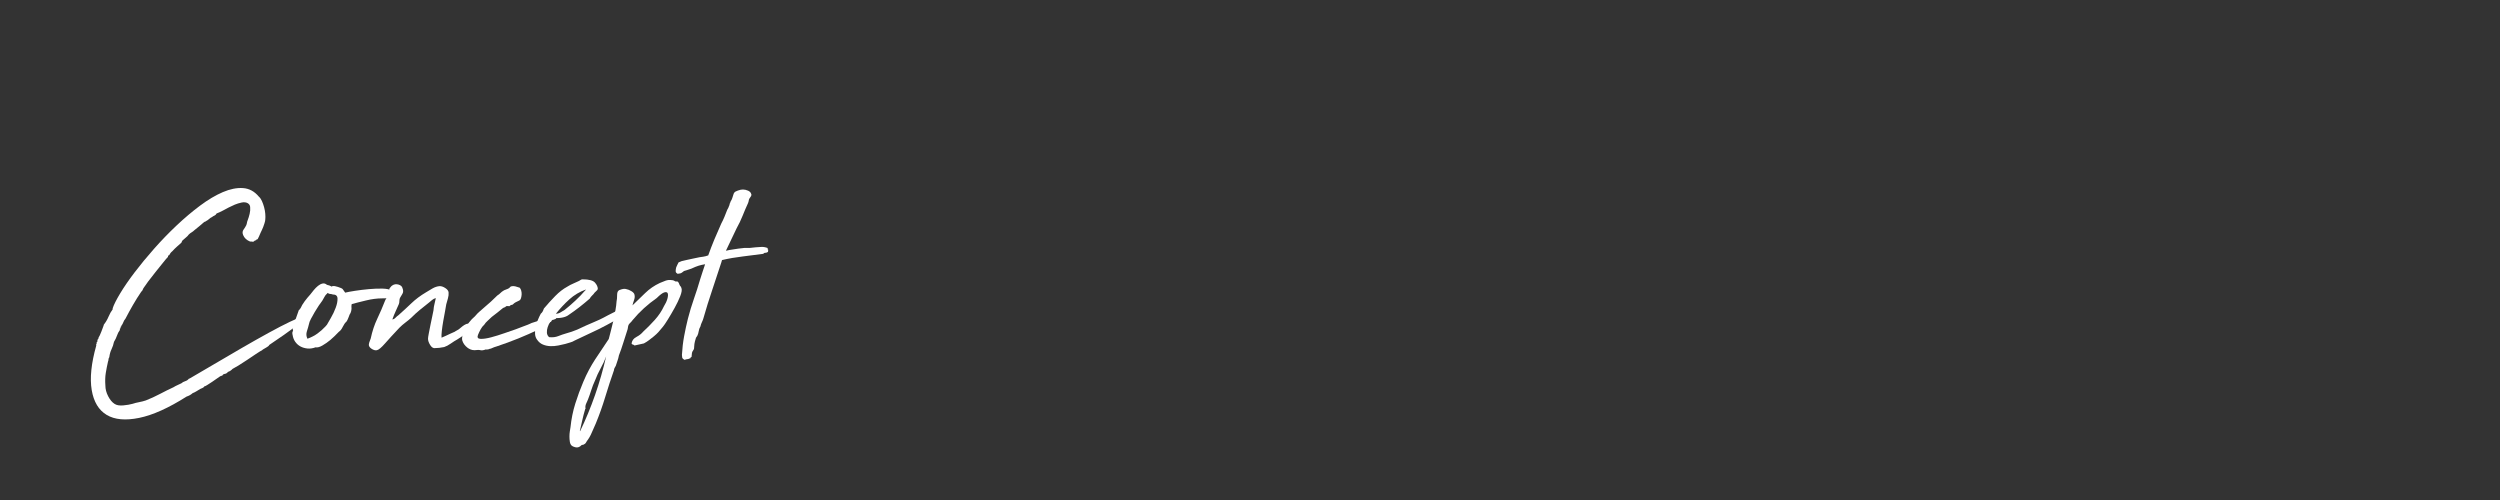 <?xml version="1.0" encoding="UTF-8"?>
<svg id="uuid-5b135d28-ee19-414b-ab9b-ca002d13bf6d" data-name="uuid-9d76b9ee-b301-4498-a538-244598310ea7" xmlns="http://www.w3.org/2000/svg" viewBox="0 0 1920 384">
  <rect x="0" y="0" width="1920" height="384" fill="#333333" stroke="none"/>
  <defs>
    <style>
      .uuid-7f6c55ed-bc18-461f-b2b3-b0a8a08674bf {
        fill: #fff;
        stroke-width: 0px;
      }
    </style>
  </defs>
  <path class="uuid-7f6c55ed-bc18-461f-b2b3-b0a8a08674bf" d="M178.53,283.34c-.27.4-.8.87-1.6,1.4-.8.53-1.4.8-1.8.8-.67.93-1.5,1.47-2.5,1.6-1,.13-1.7.67-2.1,1.6-.13,0-.2-.03-.2-.1,0-.07-.13-.1-.4-.1-.8.4-1.83,1.07-3.1,2-1.27.93-2.57,1.83-3.9,2.7-1.33.87-2.57,1.67-3.7,2.4-1.13.73-1.9,1.1-2.3,1.1-.27.53-.73.93-1.4,1.2-.67.27-1.27.53-1.8.8-.93.53-1.87,1.1-2.8,1.7-.93.6-1.93,1.1-3,1.5-1.33,1.2-2.87,2.07-4.6,2.6-13.87,8.8-26.03,14.27-36.5,16.4-10.47,2.13-18.77,1.37-24.9-2.3-6.13-3.67-9.97-10.04-11.5-19.1-1.53-9.07-.37-20.47,3.5-34.2,0-.4-.07-.6-.2-.6.4-.4.57-.87.5-1.4-.07-.53.17-.93.7-1.2-.27-.67-.2-1.17.2-1.5.4-.33.6-.83.6-1.5.13-.13.43-.67.9-1.6.47-.93.9-1.97,1.3-3.1.4-1.13.8-2.2,1.2-3.2s.6-1.63.6-1.9c1.47-1.87,2.67-3.9,3.6-6.1.93-2.2,2-4.1,3.2-5.7v-.8c.93-2.8,2.87-6.63,5.8-11.5,2.93-4.87,6.6-10.2,11-16,4.4-5.8,9.37-11.83,14.9-18.1,5.53-6.27,11.3-12.23,17.3-17.9,6-5.67,12.03-10.77,18.1-15.3,6.07-4.53,11.9-8,17.5-10.4,5.6-2.4,10.77-3.43,15.5-3.1,4.73.33,8.77,2.5,12.1,6.5.93.8,1.73,1.93,2.4,3.4.67,1.47,1.23,3.07,1.7,4.8.47,1.73.77,3.43.9,5.1.13,1.67.13,3.1,0,4.3,0,.67-.2,1.63-.6,2.9-.4,1.27-.73,2.23-1,2.9-.27.8-.6,1.57-1,2.3-.4.73-.73,1.43-1,2.1-.93,2.27-1.67,3.87-2.2,4.8-.27.27-.6.43-1,.5-.4.07-.47.23-.2.5-.67,0-1.1.13-1.3.4-.2.27-.43.47-.7.6-.53.13-1,.13-1.4,0-.4-.13-.8-.13-1.2,0-2.67-1.07-4.47-2.73-5.4-5-.67-1.6-.57-3,.3-4.2.87-1.2,1.57-2.33,2.1-3.4.27-.67.43-1.27.5-1.8.07-.53.23-1.13.5-1.8.67-1.73,1.2-3.46,1.6-5.2.4-1.73.53-3.33.4-4.8,0-1.46-.63-2.57-1.9-3.3-1.27-.73-2.83-.9-4.7-.5-1.87.4-3.6.93-5.2,1.6-1.6.67-3.17,1.4-4.7,2.2-1.53.8-3.03,1.6-4.5,2.4-1.47.8-3.07,1.53-4.8,2.2-.4.8-.93,1.33-1.6,1.6-.67.27-1.33.67-2,1.2-.67.27-1.37.73-2.1,1.4-.73.67-1.5,1.2-2.3,1.6-.27.27-.57.43-.9.5-.33.07-.63.23-.9.5-2.27,2-4.67,4-7.2,6-.67.67-1.4,1.23-2.2,1.7-.8.47-1.53,1.03-2.2,1.7-.53.8-1.23,1.53-2.1,2.2-.87.67-1.63,1.33-2.3,2-.4.27-.67.6-.8,1-.13.4-.27.73-.4,1-1.2,1.07-2.4,2.13-3.6,3.2-1.2,1.07-2.33,2.2-3.4,3.4-.53.4-1,.87-1.4,1.4-.4.54-.73,1.07-1,1.6l-.8.4c-.13.27-.17.47-.1.6.07.13.03.27-.1.4-.8.8-2.1,2.33-3.9,4.6-1.8,2.27-3.7,4.63-5.7,7.1-2,2.47-3.87,4.87-5.6,7.2-1.73,2.33-2.93,4.03-3.6,5.1-.27.54-.5,1.04-.7,1.5-.2.47-.5.83-.9,1.1-2.27,3.33-4.4,6.73-6.4,10.2-2,3.47-3.93,7-5.8,10.6-.8.93-1.37,1.9-1.7,2.9-.33,1-.83,1.83-1.5,2.5h.4c-.27.13-.43.33-.5.6-.07.27-.23.33-.5.2.27.67.2,1.1-.2,1.3-.4.2-.47.57-.2,1.1-1.07,1.47-1.83,2.93-2.3,4.4-.47,1.47-1.23,3.07-2.3,4.8-.4,2-1.03,3.9-1.9,5.7-.87,1.8-1.43,3.83-1.7,6.1-.4.53-.6,1.07-.6,1.6s-.13,1.13-.4,1.8c-.67,2.93-1.23,5.83-1.7,8.7-.47,2.87-.57,6.1-.3,9.7,0,2.67.7,5.37,2.1,8.1,1.4,2.73,3.03,4.7,4.9,5.9,1.6,1.07,3.83,1.46,6.7,1.2,2.87-.27,5.23-.67,7.1-1.2,1.6-.54,3.3-.97,5.1-1.3,1.8-.33,3.5-.77,5.1-1.3,3.73-1.47,7.37-3.13,10.9-5,3.53-1.87,7.03-3.6,10.5-5.2.8-.53,1.73-1.03,2.8-1.5,1.07-.47,2.13-.97,3.2-1.5.67-.67,1.63-1.2,2.9-1.6,1.27-.4,2.23-1.07,2.9-2h.4l40-23.4c7.6-4.4,14.57-8.33,20.9-11.8,6.33-3.47,11.73-6.27,16.2-8.4,4.47-2.13,7.73-3.47,9.8-4,2.07-.53,2.63-.13,1.7,1.2-.93,1.33-3.6,3.67-8,7-4.4,3.33-10.87,7.87-19.4,13.6,0,.4-.67,1-2,1.8-1.33.8-2.47,1.47-3.4,2,.13,0,.23-.03.3-.1.07-.07.17-.1.3-.1-1.47.8-3.3,1.93-5.5,3.4-2.2,1.47-4.43,2.97-6.7,4.5-2.27,1.53-4.43,2.93-6.5,4.2-2.07,1.27-3.63,2.17-4.7,2.7Z"/>
  <path class="uuid-7f6c55ed-bc18-461f-b2b3-b0a8a08674bf" d="M269.92,235.75c.13.93.07,1.97-.2,3.1-.27,1.13-.67,2.04-1.2,2.7-.27.67-.6,1.53-1,2.6-.4,1.07-.87,2-1.4,2.8-1.07.93-2.03,2.3-2.9,4.1-.87,1.8-1.83,3.03-2.9,3.7-2.67,2.8-4.93,4.97-6.8,6.5-1.87,1.53-3.83,2.9-5.9,4.1-2.07,1.2-3.83,1.67-5.3,1.4-2.13.8-4.2,1.1-6.2.9-2-.2-3.8-.73-5.4-1.6-1.6-.87-2.93-2.07-4-3.6-1.07-1.53-1.73-3.3-2-5.3-.13-.27-.2-.77-.2-1.5s.2-1.23.6-1.5c-.4-.93-.37-1.93.1-3,.47-1.07.7-2,.7-2.8l3.6-10.2c.4-.13.63-.37.7-.7.07-.33.23-.5.5-.5.8-1.87,1.9-3.73,3.3-5.6,1.4-1.87,2.83-3.6,4.3-5.2.8-1.07,1.7-2.2,2.7-3.4s2.07-2.27,3.2-3.2c1.13-.93,2.3-1.53,3.5-1.8,1.2-.27,2.33.07,3.4,1,1.33.27,2.47.67,3.4,1.2.13.27.3.27.5,0,.2-.27.43-.33.7-.2.27-.13.77-.13,1.5,0,.73.13,1.5.33,2.3.6.8.27,1.53.54,2.2.8.67.27,1.13.53,1.4.8l2,2.8c1.6-.4,4.1-.87,7.5-1.4,3.4-.53,6.97-.96,10.7-1.3,3.73-.33,7.2-.47,10.4-.4,3.2.07,5.53.57,7,1.5.13.13.3.2.5.2s.37.07.5.2c.13.13.27.2.4.2.8-.13,1.23-.07,1.3.2.07.27.37.4.9.4.67.54.8,1.1.4,1.7-.4.6-.87,1.03-1.4,1.3-1.47.13-2.37.33-2.7.6-.33.27-.67.5-1,.7-.33.2-.9.33-1.7.4-.8.07-2.33.1-4.6.1-1.87,0-3.83.13-5.9.4-2.07.27-4.17.67-6.3,1.2-2.13.53-4.17,1.03-6.1,1.5-1.93.47-3.57.9-4.9,1.3-.13.53-.2.97-.2,1.3v.9ZM255.52,226.15c-.67-.27-1.33-.4-2-.4s-1.27-.27-1.8-.8l-.6.6c-.8.67-1.43,1.47-1.9,2.4-.47.93-1.03,1.93-1.7,3-.67.8-1.53,2-2.6,3.6-1.07,1.6-2.13,3.3-3.2,5.1-1.07,1.8-2.03,3.53-2.9,5.2-.87,1.67-1.37,2.97-1.5,3.9-.4,1.73-.93,3.6-1.6,5.6-.67,2-.53,3.93.4,5.8,2.93-1.07,5.5-2.4,7.7-4,2.2-1.6,4.23-3.4,6.1-5.4l1.2-1.4c.53-.93,1.53-2.67,3-5.2,1.47-2.53,2.7-5.13,3.7-7.8,1-2.67,1.47-5.03,1.4-7.1-.07-2.07-1.3-3.1-3.7-3.1Z"/>
  <path class="uuid-7f6c55ed-bc18-461f-b2b3-b0a8a08674bf" d="M301.32,245.34c.93-.13,1.73-.57,2.4-1.3.67-.73,1.4-1.37,2.2-1.9,3.47-3.07,6.8-6.13,10-9.2,3.2-3.07,6.93-5.87,11.2-8.4,1.47-.93,3.13-1.93,5-3,1.87-1.07,3.73-1.67,5.6-1.8,1.33,0,2.77.5,4.3,1.5,1.53,1,2.37,2.1,2.5,3.3.13,1.47-.03,3-.5,4.6-.47,1.6-.9,3.13-1.3,4.6-.13,1.07-.43,2.8-.9,5.2-.47,2.4-.93,4.93-1.4,7.6-.47,2.67-.83,5.2-1.1,7.6-.27,2.4-.33,4.13-.2,5.2,1.2-.53,2.27-1,3.2-1.4.93-.4,2.07-.93,3.4-1.6,1.47-.67,2.37-1.07,2.7-1.2.33-.13.57-.23.7-.3.13-.07.33-.2.6-.4.27-.2,1.13-.7,2.6-1.5.93-.8,1.87-1.57,2.8-2.3.93-.73,1.87-1.3,2.8-1.7.53-.27,1.27-.4,2.2-.4,1.07-.67,2.1-1.27,3.1-1.8,1-.53,1.83-1.13,2.5-1.8,1.2.53,1.8,1.03,1.8,1.5s-.13,1.03-.4,1.7c-.93,1.2-2.27,2.27-4,3.2-.8.93-1.47,1.67-2,2.2-.53.53-1.27,1-2.2,1.4-1.47,1.2-2.4,1.97-2.8,2.3-.4.33-.7.6-.9.8-.2.2-.53.43-1,.7-.47.27-1.5.93-3.1,2-1.47.8-3.1,1.83-4.9,3.1-1.8,1.27-3.5,2.17-5.1,2.7-1.33.27-2.57.47-3.7.6-1.13.13-2.17.2-3.1.2-1.47.27-2.77-.5-3.9-2.3-1.13-1.8-1.7-3.43-1.7-4.9,0-.67.2-2.03.6-4.1.4-2.07.83-4.27,1.3-6.6.47-2.33.93-4.57,1.4-6.7.47-2.13.77-3.6.9-4.4.13-1.87.4-3.53.8-5,.4-1.46.73-2.93,1-4.4-1.07.27-2,.73-2.8,1.4-.8.67-1.6,1.33-2.4,2-2.4,1.87-4.73,3.73-7,5.6-2.27,1.87-4.53,3.93-6.8,6.2-1.33,1.2-2.8,2.4-4.4,3.6-1.6,1.2-3.13,2.53-4.6,4-4.53,4.8-8.2,8.8-11,12-2.8,3.2-4.87,4.93-6.2,5.2-1.07.27-2.3,0-3.7-.8-1.4-.8-2.23-1.73-2.5-2.8-.13-.53-.03-1.33.3-2.4.33-1.07.7-2.07,1.1-3,1.2-5.6,2.87-10.63,5-15.1,2.13-4.46,4.13-9.1,6-13.9.27-.67.67-1.4,1.2-2.2.53-.8.93-1.53,1.2-2.2.27-.93.47-1.83.6-2.7.13-.87.27-1.63.4-2.3.27-.27.57-.63.9-1.1.33-.47.7-.83,1.1-1.1,1.47-1.07,3.1-1.33,4.9-.8,1.8.53,2.83,1.47,3.1,2.8.67,1.6.67,3,0,4.2-.67,1.2-1.33,2.33-2,3.4-.27.8-.4,1.6-.4,2.4s-.13,1.54-.4,2.2c-.8,1.87-1.63,3.73-2.5,5.6-.87,1.87-1.7,3.93-2.5,6.2Z"/>
  <path class="uuid-7f6c55ed-bc18-461f-b2b3-b0a8a08674bf" d="M395.92,252.95c2.8-1.07,4.9-1.87,6.3-2.4,1.4-.53,2.47-.93,3.2-1.2.73-.27,1.27-.5,1.6-.7.33-.2.77-.4,1.3-.6.53-.2,1.37-.47,2.5-.8,1.13-.33,2.9-.9,5.3-1.7,1.07-.67,2.23-1.3,3.5-1.9,1.27-.6,2.57-1.1,3.9-1.5.13-.13.47-.2,1-.2h1.2c1.47-.53,2.33-.67,2.6-.4.53.27.67.47.4.6-.27.13-.4.33-.4.6s.03.47.1.6c.07.13-.3.4-1.1.8-.13.4-.37.67-.7.8-.33.13-.83.33-1.5.6-.93,0-1.53.47-1.8,1.4-.53.27-1.2.67-2,1.2-.8.53-1.63,1.13-2.5,1.8-.87.67-1.7,1.27-2.5,1.8-.8.53-1.47.87-2,1-5.6,2.67-11.03,5.07-16.3,7.2-5.27,2.13-10.7,4.13-16.3,6-.8.27-1.53.5-2.2.7-.67.2-1.53.57-2.6,1.1-.4,0-.9.13-1.5.4-.6.27-1.03.33-1.3.2-.27.13-.43.17-.5.1-.07-.07-.23-.1-.5-.1-1.73.67-3.1.87-4.1.6-1-.27-2.5-.27-4.5,0-1.2,0-2.27-.2-3.2-.6-.93-.4-1.73-.87-2.4-1.4-1.87-1.47-3.13-3.2-3.8-5.2-.67-2-.07-4.93,1.8-8.8.93-1.87,2.03-3.63,3.3-5.3,1.27-1.67,2.77-3.23,4.5-4.7,1.47-1.73,2.67-2.97,3.6-3.7.93-.73,2.27-1.9,4-3.5,1.47-1.2,3.03-2.57,4.7-4.1,1.67-1.53,3.3-3.1,4.9-4.7,1.07-.67,1.87-1.3,2.4-1.9.53-.6,1.47-1.3,2.8-2.1.67-.27,1.17-.47,1.5-.6.33-.13.83-.33,1.5-.6.67-.27,1.2-.67,1.6-1.2.4-.53,1.07-.8,2-.8,1.07-.13,2.87.27,5.4,1.2.53.53.93,1.3,1.2,2.3.27,1,.37,2,.3,3-.07,1-.23,1.93-.5,2.8-.27.87-.67,1.43-1.2,1.7-1.33.67-2.3,1.13-2.9,1.4-.6.27-1.37.87-2.3,1.8-.27,0-.67.1-1.2.3-.53.2-.93.5-1.2.9-.4,0-.9-.03-1.5-.1-.6-.07-1.03.03-1.3.3-.27.4-.7.67-1.3.8-.6.13-1.23.53-1.9,1.2l-3.2,2.6-4.4,3.4c-1.07,1.07-2.13,2.07-3.2,3-1.07.93-1.93,1.93-2.6,3-1.07.93-2,2.13-2.8,3.6-.8,1.47-1.47,2.87-2,4.2-.8,2-.13,3.03,2,3.1,2.13.07,4.83-.33,8.1-1.2,3.27-.87,6.7-1.93,10.3-3.2,3.6-1.27,6.4-2.23,8.4-2.9Z"/>
  <path class="uuid-7f6c55ed-bc18-461f-b2b3-b0a8a08674bf" d="M441.32,261.54c-1.07.67-2.23,1.17-3.5,1.5-1.27.33-2.5.7-3.7,1.1-1.6.4-3.4.8-5.4,1.2-2,.4-4,.57-6,.5-2-.07-3.9-.46-5.7-1.2-1.8-.73-3.3-1.97-4.5-3.7-.93-1.2-1.47-2.67-1.6-4.4-.13-1.73,0-3.5.4-5.3.4-1.8.97-3.6,1.7-5.4.73-1.8,1.5-3.43,2.3-4.9.67-.53,1.2-1.2,1.6-2,.4-.8.67-1.47.8-2,2.8-3.33,5.7-6.53,8.7-9.6,3-3.07,6.1-5.46,9.3-7.2,1.47-.93,3-1.73,4.6-2.4,1.6-.67,3.07-1.33,4.4-2,.53-.27.97-.53,1.3-.8.33-.27.83-.4,1.5-.4,4.8,0,7.93.83,9.4,2.5,1.47,1.67,2.2,3.3,2.2,4.9-.13.53-.6,1.13-1.4,1.8-.8.67-1.4,1.33-1.8,2-.67.67-1.27,1.3-1.8,1.9-.53.6-.93,1.17-1.2,1.7-5.33,4.67-10.67,8.8-16,12.4-1.33,1.07-3.1,1.8-5.3,2.2-2.2.4-4.43.47-6.7.2-.8.8-1.6,1.83-2.4,3.1-.8,1.27-1.43,2.6-1.9,4-.47,1.4-.67,2.8-.6,4.2.07,1.4.63,2.57,1.7,3.5,2.67.27,5,0,7-.8,2-.8,3.93-1.47,5.8-2,1.47-.4,3-.87,4.6-1.4,1.6-.53,3-1.07,4.2-1.6,2.8-1.33,5.1-2.4,6.9-3.2,1.8-.8,3.5-1.53,5.1-2.2,1.6-.67,3.27-1.4,5-2.2,1.73-.8,3.93-1.93,6.6-3.4,2.13-1.07,4.3-2.17,6.5-3.3,2.2-1.13,4.3-2.23,6.3-3.3.4-.27.57-.43.5-.5-.07-.07-.17-.07-.3,0-.13.07-.2.13-.2.2s.27.03.8-.1c.13,0,.3-.07.5-.2.2-.13.37-.2.5-.2,1.2,0,2,.1,2.4.3.4.2.57.53.5,1-.07.47-.33,1-.8,1.6-.47.6-.97,1.3-1.5,2.1.13,0-.03.17-.5.5-.47.33-1,.67-1.6,1-.6.33-1.37.83-2.3,1.5-1.47,1.07-3.27,2.2-5.4,3.4-2.13,1.2-4.27,2.37-6.4,3.5-2.13,1.13-4.13,2.17-6,3.1-1.87.93-3.27,1.6-4.2,2l-14.4,6.8ZM426.92,240.95c1.2,0,2.37-.33,3.5-1,1.13-.67,2.23-1.33,3.3-2,2.67-2.13,5.4-4.5,8.2-7.1,2.8-2.6,5.33-5.23,7.6-7.9.27,0,.4-.2.4-.6-4.8,1.73-9.03,4.27-12.7,7.6-3.67,3.33-7.1,7-10.3,11Z"/>
  <path class="uuid-7f6c55ed-bc18-461f-b2b3-b0a8a08674bf" d="M485.72,234.54c3.2-3.07,6.43-6.2,9.7-9.4,3.27-3.2,7.03-5.8,11.3-7.8,1.47-.67,2.97-1.27,4.5-1.8,1.53-.53,3.1-.67,4.7-.4.67,0,1.23.13,1.7.4.47.27.83.47,1.1.6h1.1c.47,0,.77.13.9.4.4.4.67.83.8,1.3.13.47.4,1.04.8,1.7.4.27.73.8,1,1.6.53,1.33.23,3.43-.9,6.3-1.13,2.87-2.57,5.87-4.3,9-1.73,3.13-3.47,6.1-5.2,8.9-1.73,2.8-3,4.67-3.8,5.6-1.2,1.47-2.3,2.77-3.3,3.9-1,1.13-2.23,2.3-3.7,3.5-1.33,1.07-2.57,2.04-3.7,2.9-1.13.87-2.43,1.7-3.9,2.5l-7.2,1.6c-.4-.4-.9-.67-1.5-.8-.6-.13-.83-.53-.7-1.2.4-2,1.63-3.53,3.7-4.6,2.07-1.07,3.77-2.4,5.1-4,2.93-2.67,5.9-5.67,8.9-9,3-3.33,5.37-6.87,7.1-10.6,1.2-1.87,2.07-3.73,2.6-5.6.53-1.87.63-3.27.3-4.2-.33-.93-1.2-1.2-2.6-.8-1.4.4-3.37,1.87-5.9,4.4-3.47,2.4-6.73,5-9.8,7.8-3.07,2.8-5.93,5.8-8.6,9-.67.93-1.3,1.67-1.9,2.2-.6.53-1.03,1.07-1.3,1.6-.27.67-.43,1.37-.5,2.1-.07.73-.23,1.43-.5,2.1-1.07,3.2-2.1,6.43-3.1,9.7-1,3.27-2.1,6.43-3.3,9.5-.27,1.47-.63,2.83-1.1,4.1-.47,1.27-.9,2.57-1.3,3.9-.27.53-.57,1.07-.9,1.6-.33.53-.5,1.13-.5,1.8-2.4,6.8-4.63,13.63-6.7,20.5-2.07,6.87-4.5,13.7-7.3,20.5-1.07,2.27-2.1,4.6-3.1,7-1,2.4-2.23,4.53-3.7,6.4-.27.53-.57,1.03-.9,1.5-.33.47-.83.83-1.5,1.1-.27.27-.53.37-.8.3-.27-.07-.6.03-1,.3-.67.67-1.2,1.07-1.6,1.2-.93.53-2.03.63-3.3.3-1.27-.33-2.17-.77-2.7-1.3-.67-.67-1.1-1.63-1.3-2.9-.2-1.27-.3-2.6-.3-4s.1-2.73.3-4c.2-1.27.37-2.3.5-3.1.67-6.4,1.9-12.47,3.7-18.2,1.8-5.73,3.83-11.27,6.1-16.6,1.47-3.47,2.93-6.57,4.4-9.3,1.47-2.73,3-5.33,4.6-7.8,1.6-2.47,3.27-4.97,5-7.5,1.73-2.53,3.6-5.33,5.6-8.4.4-1.73.93-3.8,1.6-6.2.67-2.4,1.3-4.97,1.9-7.7.6-2.73,1.13-5.4,1.6-8,.47-2.6.77-4.97.9-7.1.27-1.07.4-2.53.4-4.4s.33-3.07,1-3.6c.27-.4,1.13-.8,2.6-1.2,1.47-.4,2.73-.4,3.8,0,.93.13,2.13.63,3.6,1.5,1.47.87,2.27,1.83,2.4,2.9.27,1.2.13,2.53-.4,4-.53,1.47-.93,2.8-1.2,4ZM465.52,273.75c-1.07,2.93-2.43,5.9-4.1,8.9-1.67,3-3.17,6.23-4.5,9.7-1.07,2.27-2,4.67-2.8,7.2-.8,2.53-1.67,5-2.6,7.4-.53,1.07-1.03,2.2-1.5,3.4-.47,1.2-.57,2.4-.3,3.6-.27,0-.4.2-.4.6-.8,2.67-1.5,5.37-2.1,8.1-.6,2.73-1.23,5.5-1.9,8.3l.2.2c8.67-18,15.33-37.13,20-57.4Z"/>
  <path class="uuid-7f6c55ed-bc18-461f-b2b3-b0a8a08674bf" d="M525.92,276.34h-.2c-1.07-.53-1.67-1.13-1.8-1.8-.13-.67-.2-1.33-.2-2,.27-4.93.83-9.73,1.7-14.4.87-4.67,1.83-9.13,2.9-13.4,1.33-5.2,2.87-10.27,4.6-15.2,1.73-4.93,3.33-9.93,4.8-15,.67-2,1.3-3.97,1.9-5.9.6-1.93,1.23-3.83,1.9-5.7-1.73.27-3.37.63-4.9,1.1-1.53.47-3.43,1.23-5.7,2.3-.8.27-1.7.57-2.7.9-1,.33-1.97.63-2.9.9-.4.27-.83.6-1.3,1-.47.4-.97.67-1.5.8-.67.13-1.23.23-1.7.3-.47.07-.77-.03-.9-.3-.67-.4-1-1-1-1.8s.13-1.73.4-2.8c.27-.67.57-1.33.9-2,.33-.67.63-1.27.9-1.8l2.4-1c.93-.27,2.23-.57,3.9-.9,1.67-.33,3.37-.7,5.1-1.1,1.73-.4,3.33-.73,4.8-1,1.47-.27,2.4-.4,2.8-.4.67-.13,1.3-.27,1.9-.4.6-.13,1.23-.33,1.9-.6,1.47-4.13,3.03-8.2,4.7-12.2,1.67-4,3.43-8.07,5.3-12.2.93-1.73,1.77-3.5,2.5-5.3.73-1.8,1.43-3.57,2.1-5.3.67-1.07,1.13-2.07,1.4-3,.27-.4.4-.8.4-1.2s.13-.73.4-1c.13-.67.4-1.3.8-1.9.4-.6.73-1.37,1-2.3.27-.67.5-1.4.7-2.2s.5-1.4.9-1.8c.27-.4,1.13-.87,2.6-1.4,1.47-.53,2.73-.8,3.8-.8,1.33,0,2.67.3,4,.9,1.33.6,2.13,1.43,2.4,2.5.27.53.23,1.1-.1,1.7-.33.6-.77,1.23-1.3,1.9-.27.53-.43,1.07-.5,1.6-.07.53-.23,1.13-.5,1.8-1.47,3.2-2.87,6.47-4.2,9.8-1.33,3.33-2.87,6.53-4.6,9.6-1.33,2.93-2.7,5.8-4.1,8.6s-2.77,5.67-4.1,8.6h.2c1.6-.4,3.2-.7,4.8-.9,1.6-.2,3.13-.43,4.6-.7,2.13-.27,3.6-.43,4.4-.5.8-.07,1.47-.07,2,0,.53.07,1.23.07,2.1,0,.87-.07,2.43-.23,4.7-.5,1.47-.13,2.97-.23,4.5-.3,1.53-.07,3.17.23,4.9.9-.27.27-.33.5-.2.7.13.2.27.43.4.7.13,0,.2-.07.2-.2,0-.27.07-.4.2-.4-.27.27-.4.67-.4,1.2s-.07.87-.2,1c-.67.4-1.27.6-1.8.6s-1,.13-1.4.4l-.2.4c-4.8.67-10.03,1.33-15.7,2-5.67.67-11.03,1.6-16.1,2.8l-.6,2c-2.27,7.07-4.6,14.13-7,21.2-2.4,7.07-4.6,14.13-6.6,21.2-.27,1.07-.67,2.13-1.2,3.2-.53,1.07-.93,2.2-1.2,3.4-.67,1.07-1.1,2.27-1.3,3.6-.2,1.33-.57,2.54-1.1,3.6-.13.27-.37.6-.7,1-.33.4-.5.8-.5,1.2-.27.67-.47,1.33-.6,2-.13.67-.27,1.33-.4,2-.13.67-.2,1.4-.2,2.2s-.07,1.4-.2,1.8l-1.2,2c-.27.67-.4,1.33-.4,2s-.07,1.33-.2,2c-.67.27-.93.5-.8.7.13.2-.13.37-.8.5-.4.27-.97.43-1.7.5-.73.07-1.37.23-1.9.5Z"/>
</svg>